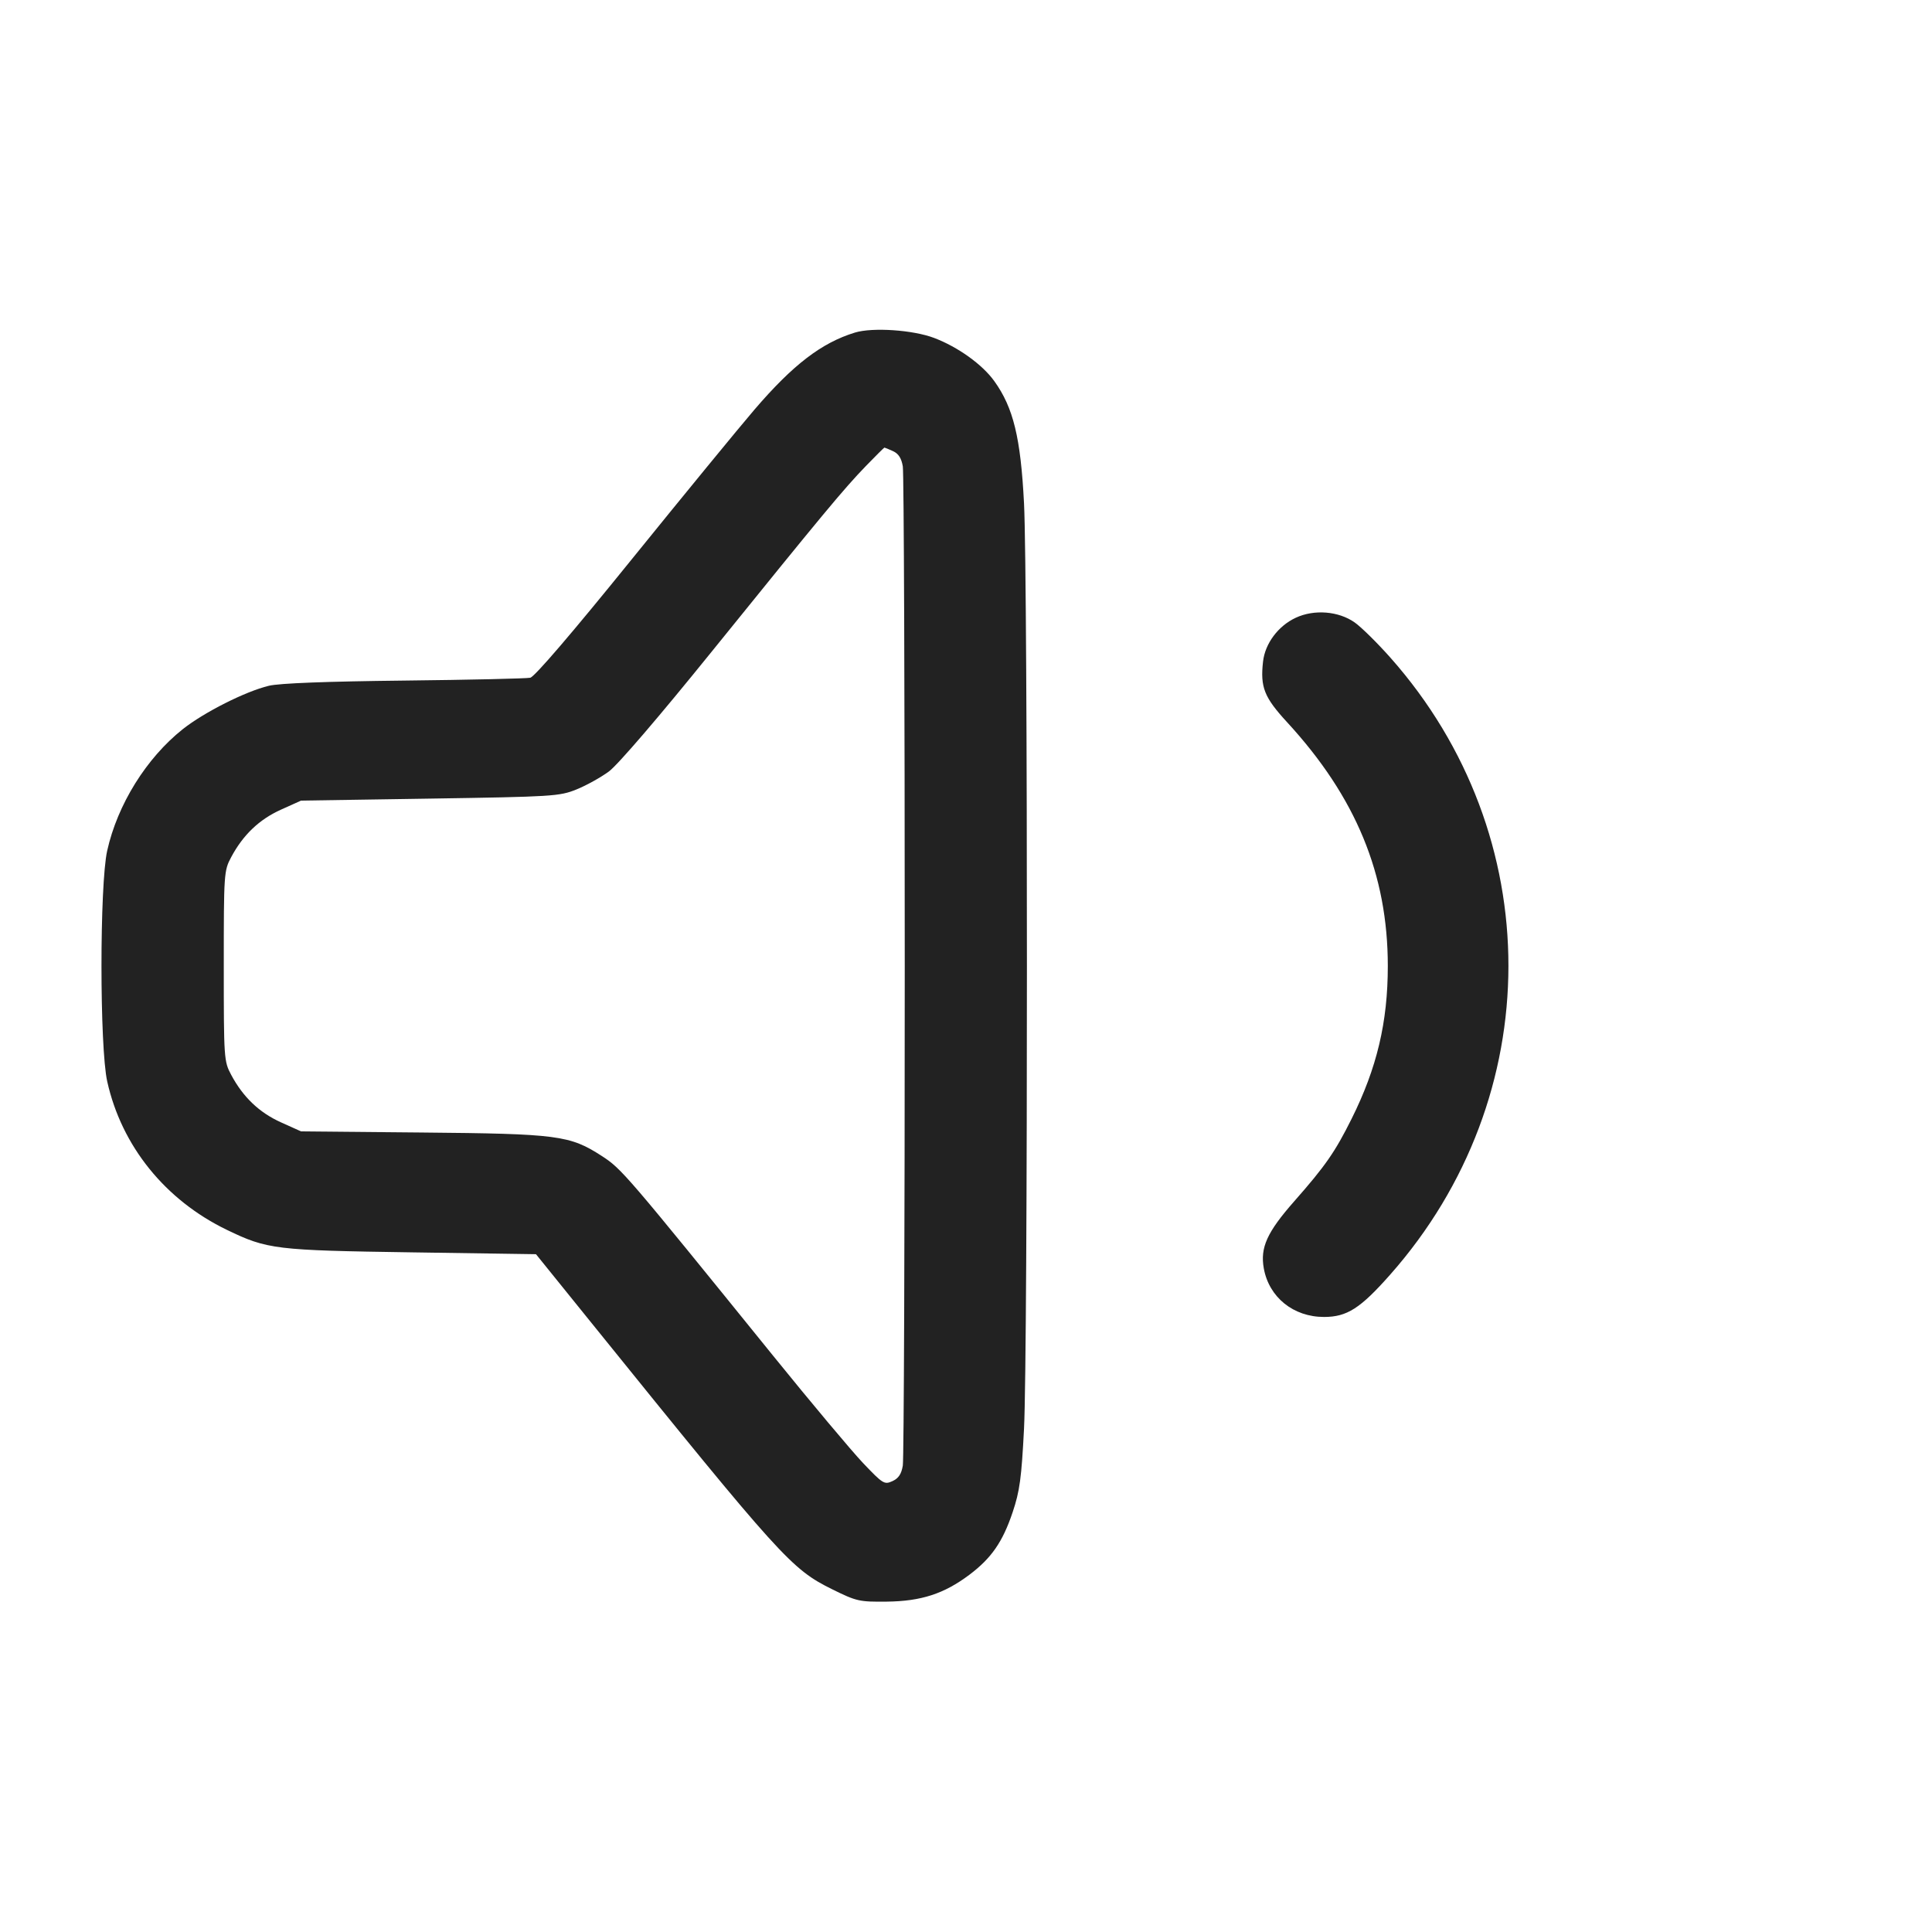 <svg width="64" height="64" viewBox="0 0 64 64" fill="none" xmlns="http://www.w3.org/2000/svg">
<path fill-rule="evenodd" clip-rule="evenodd" d="M28.32 11.017C27.214 11.356 26.268 12.081 24.989 13.573C24.473 14.175 22.643 16.407 20.923 18.533C18.948 20.975 17.711 22.419 17.565 22.451C17.437 22.478 15.557 22.521 13.387 22.545C10.821 22.573 9.253 22.633 8.907 22.717C8.13 22.904 6.759 23.596 6.054 24.155C4.847 25.114 3.892 26.65 3.551 28.18C3.298 29.313 3.299 34.691 3.552 35.826C4.028 37.964 5.474 39.756 7.52 40.743C8.858 41.388 9.114 41.419 13.651 41.486L17.755 41.547L19.607 43.84C25.888 51.617 26.215 51.979 27.569 52.648C28.376 53.046 28.464 53.066 29.382 53.056C30.517 53.042 31.273 52.796 32.111 52.167C32.841 51.618 33.215 51.078 33.545 50.095C33.78 49.396 33.838 48.965 33.922 47.327C34.05 44.802 34.05 19.198 33.922 16.673C33.811 14.5 33.569 13.504 32.938 12.626C32.543 12.075 31.734 11.494 30.945 11.195C30.245 10.929 28.905 10.838 28.32 11.017ZM29.583 14.945C29.765 15.028 29.862 15.18 29.907 15.452C29.942 15.665 29.971 23.112 29.971 32C29.971 40.888 29.942 48.335 29.907 48.548C29.86 48.83 29.766 48.972 29.562 49.065C29.295 49.186 29.248 49.157 28.587 48.462C28.206 48.06 26.864 46.459 25.606 44.905C20.72 38.869 20.591 38.718 19.936 38.294C18.874 37.608 18.484 37.557 13.973 37.516L9.973 37.479L9.305 37.178C8.587 36.854 8.052 36.343 7.658 35.605C7.419 35.157 7.413 35.077 7.413 32C7.413 28.923 7.419 28.843 7.658 28.395C8.052 27.657 8.587 27.146 9.305 26.822L9.973 26.521L14.24 26.455C18.314 26.392 18.533 26.378 19.093 26.153C19.416 26.023 19.9 25.755 20.169 25.557C20.463 25.341 21.826 23.752 23.577 21.585C27.268 17.018 27.949 16.197 28.681 15.44C29.007 15.103 29.285 14.827 29.298 14.827C29.312 14.827 29.44 14.88 29.583 14.945ZM42.921 20.465C42.34 20.737 41.908 21.316 41.84 21.914C41.744 22.765 41.877 23.099 42.638 23.926C44.916 26.402 45.973 28.962 45.973 32C45.973 33.86 45.613 35.379 44.771 37.067C44.224 38.164 43.903 38.625 42.875 39.792C41.972 40.818 41.741 41.327 41.865 42.017C42.038 42.976 42.847 43.627 43.862 43.626C44.62 43.625 45.062 43.343 46.048 42.228C51.271 36.325 51.276 27.671 46.06 21.787C45.631 21.303 45.099 20.778 44.879 20.622C44.345 20.243 43.534 20.178 42.921 20.465Z" fill="#222222"/>
</svg>

